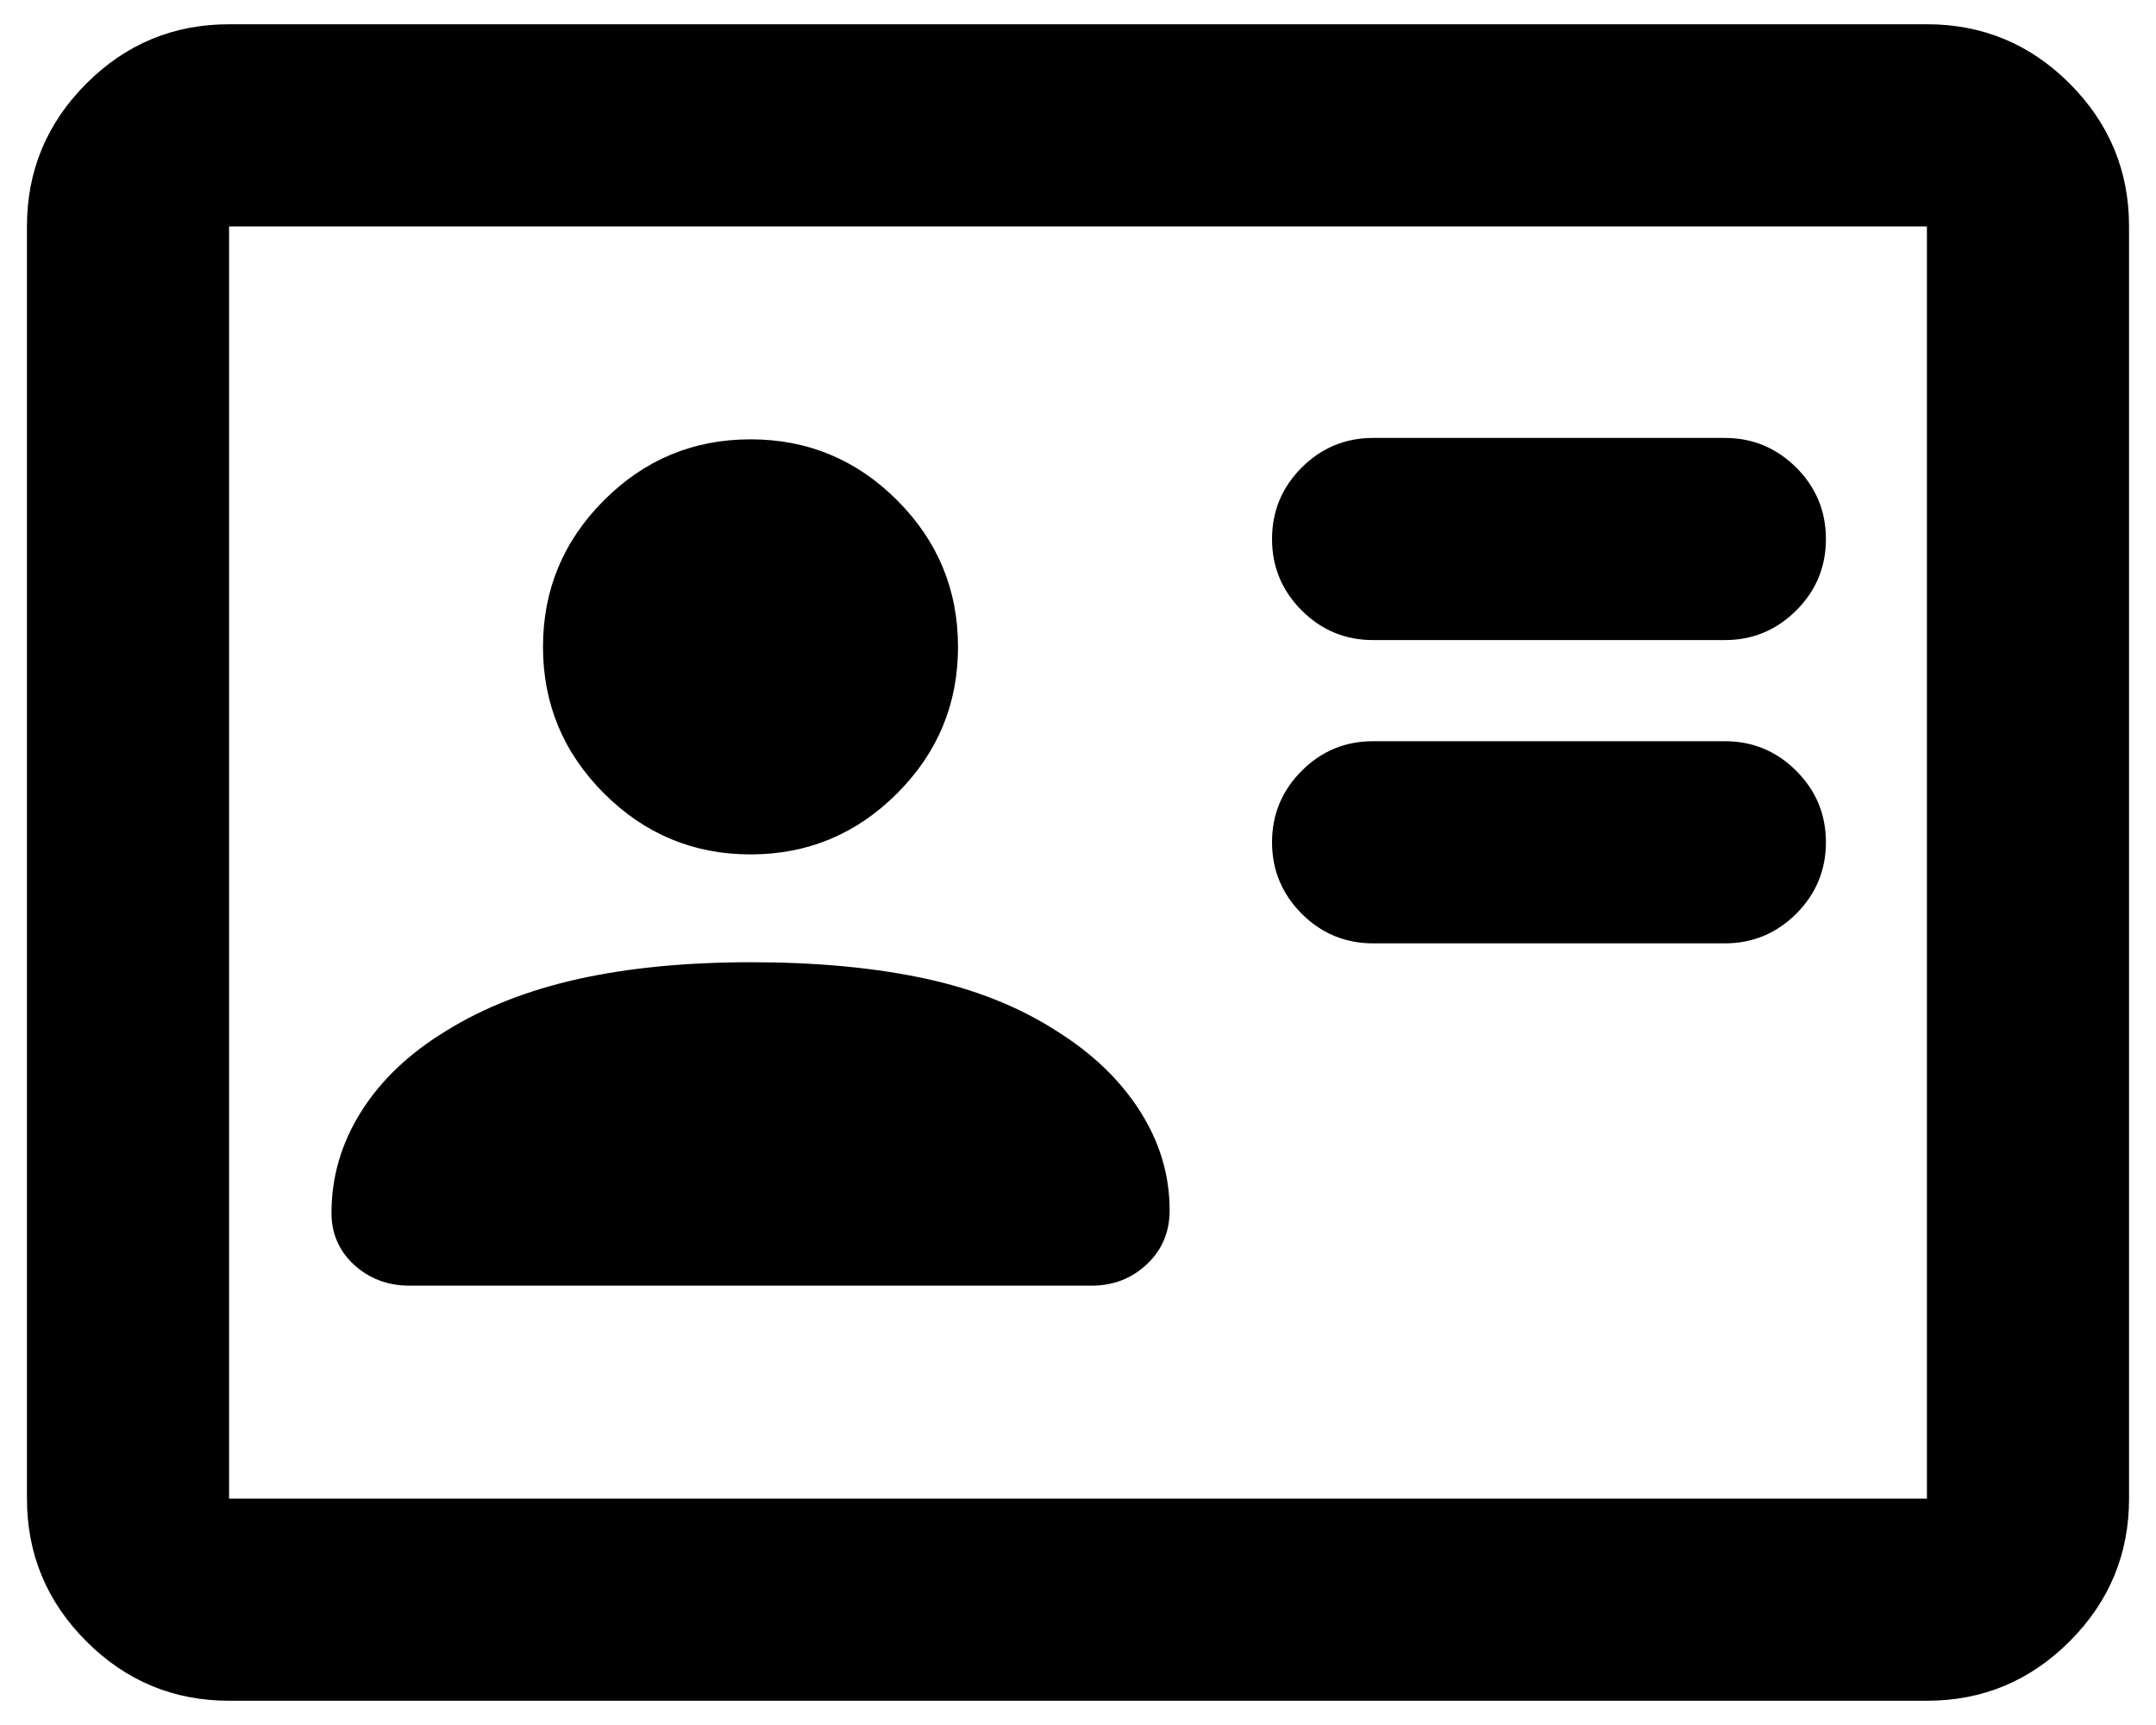 <svg width="20" height="16" viewBox="0 0 20 16" fill="none" xmlns="http://www.w3.org/2000/svg">
<path d="M16 8.75C16.258 8.75 16.479 8.658 16.663 8.475C16.846 8.291 16.938 8.07 16.938 7.812C16.938 7.554 16.846 7.333 16.663 7.15C16.479 6.966 16.258 6.875 16 6.875H12.738C12.479 6.875 12.258 6.966 12.075 7.15C11.892 7.333 11.8 7.554 11.8 7.812C11.8 8.07 11.892 8.291 12.075 8.475C12.258 8.658 12.479 8.75 12.738 8.75H16ZM16 5.937C16.258 5.937 16.479 5.845 16.663 5.662C16.846 5.479 16.938 5.258 16.938 5C16.938 4.741 16.846 4.52 16.663 4.337C16.479 4.154 16.258 4.062 16 4.062H12.738C12.479 4.062 12.258 4.154 12.075 4.337C11.892 4.52 11.8 4.741 11.8 5C11.8 5.258 11.892 5.479 12.075 5.662C12.258 5.845 12.479 5.937 12.738 5.937H16ZM6.969 8.925C6.365 8.925 5.829 8.977 5.362 9.081C4.896 9.185 4.487 9.345 4.138 9.562C3.796 9.77 3.533 10.02 3.35 10.311C3.167 10.602 3.075 10.915 3.075 11.25C3.075 11.442 3.145 11.603 3.285 11.732C3.426 11.86 3.597 11.925 3.8 11.925H10.125C10.328 11.925 10.499 11.858 10.639 11.726C10.78 11.594 10.85 11.427 10.85 11.225C10.85 10.9 10.758 10.593 10.575 10.306C10.392 10.018 10.133 9.77 9.8 9.562C9.45 9.337 9.042 9.175 8.575 9.075C8.108 8.975 7.573 8.925 6.969 8.925ZM6.963 7.925C7.492 7.925 7.945 7.736 8.322 7.359C8.699 6.982 8.887 6.529 8.887 6C8.887 5.47 8.699 5.017 8.322 4.64C7.945 4.263 7.492 4.075 6.963 4.075C6.433 4.075 5.98 4.263 5.603 4.64C5.226 5.017 5.037 5.47 5.037 6C5.037 6.529 5.226 6.982 5.603 7.359C5.98 7.736 6.433 7.925 6.963 7.925ZM2.125 15.775C1.609 15.775 1.168 15.591 0.801 15.224C0.434 14.857 0.25 14.415 0.25 13.9V2.1C0.25 1.584 0.434 1.143 0.801 0.775C1.168 0.408 1.609 0.225 2.125 0.225H17.875C18.391 0.225 18.832 0.408 19.199 0.775C19.566 1.143 19.75 1.584 19.75 2.1V13.9C19.75 14.415 19.566 14.857 19.199 15.224C18.832 15.591 18.391 15.775 17.875 15.775H2.125ZM2.125 13.9H17.875V2.1H2.125V13.9Z" fill="black"/>
</svg>
